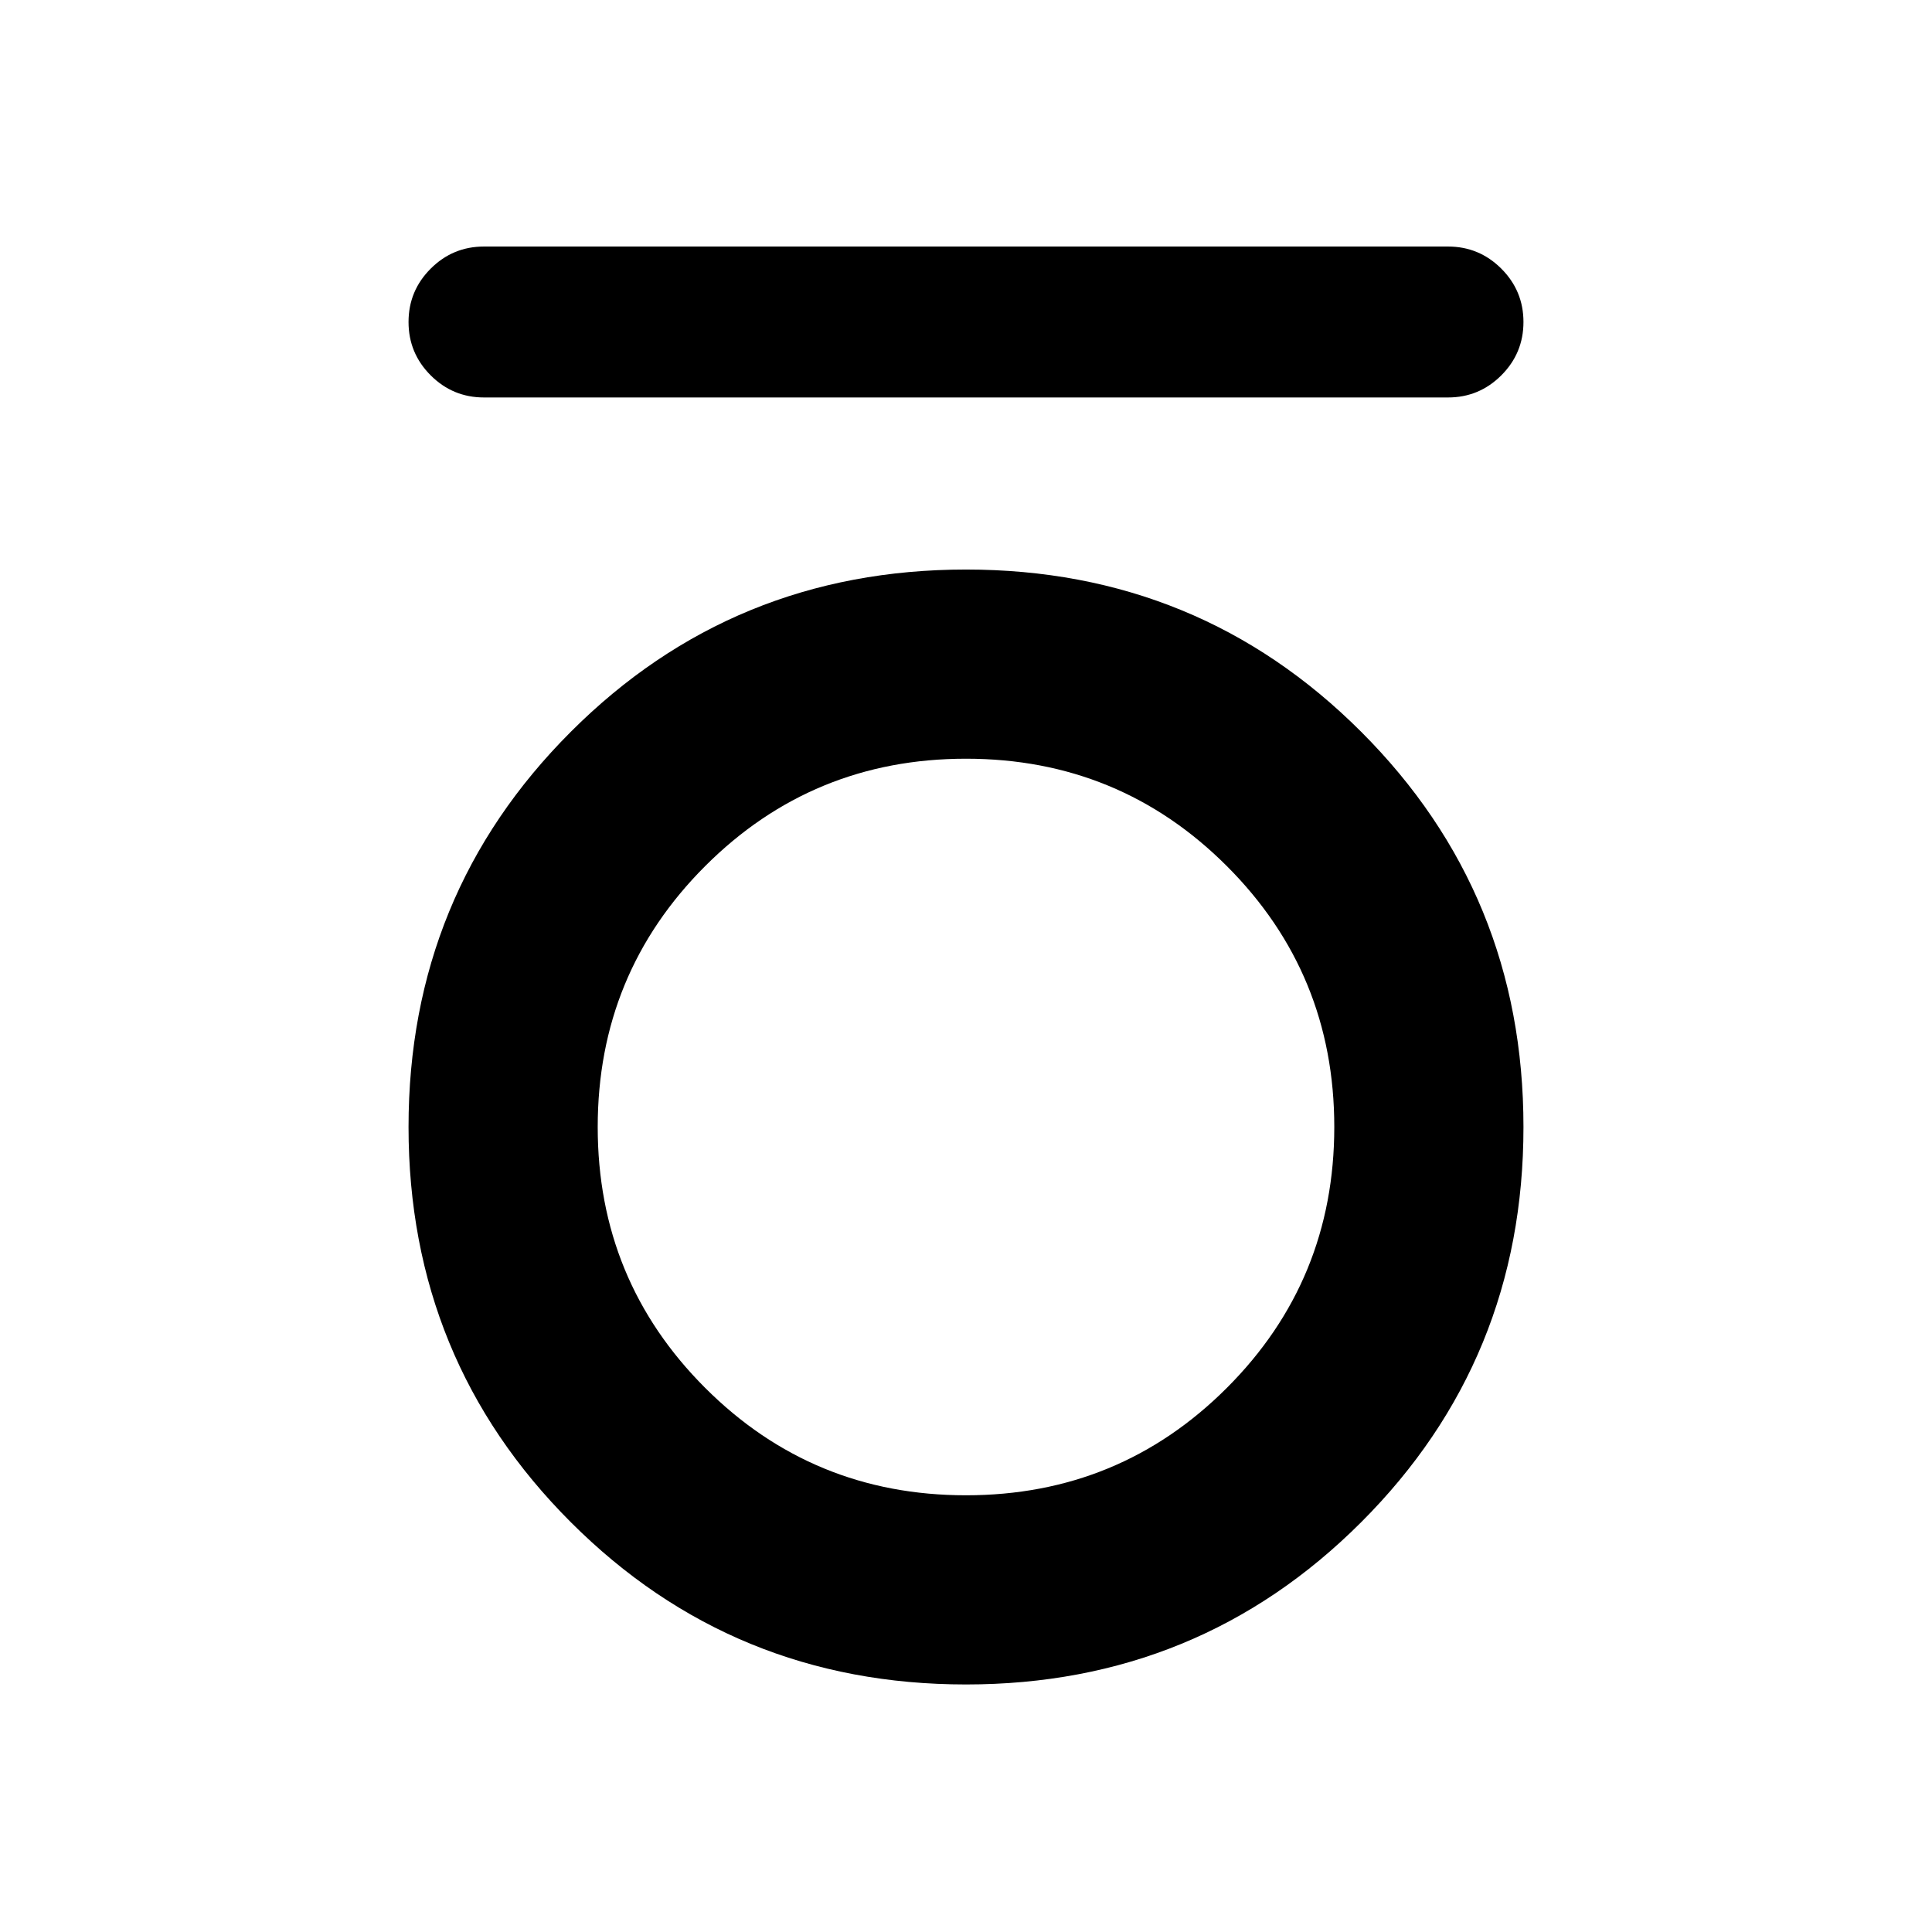 <svg xmlns="http://www.w3.org/2000/svg" height="24" viewBox="0 -960 960 960" width="24"><path d="M240.5-762.5q-15.5 0-26.5-11T203-800q0-15.5 11-26.5t26.5-11h479q15.5 0 26.5 11t11 26.5q0 15.5-11 26.5t-26.5 11h-479ZM480-123q-115.75 0-196.37-80.63Q203-284.25 203-400t80.63-196.37Q364.25-677 480-677t196.37 80.63Q757-515.75 757-400t-80.63 196.37Q595.75-123 480-123Zm0-94q76.25 0 129.63-53.38Q663-323.75 663-400t-53.37-129.63Q556.25-583 480-583t-129.62 53.37Q297-476.25 297-400t53.38 129.62Q403.75-217 480-217Z"/></svg>
